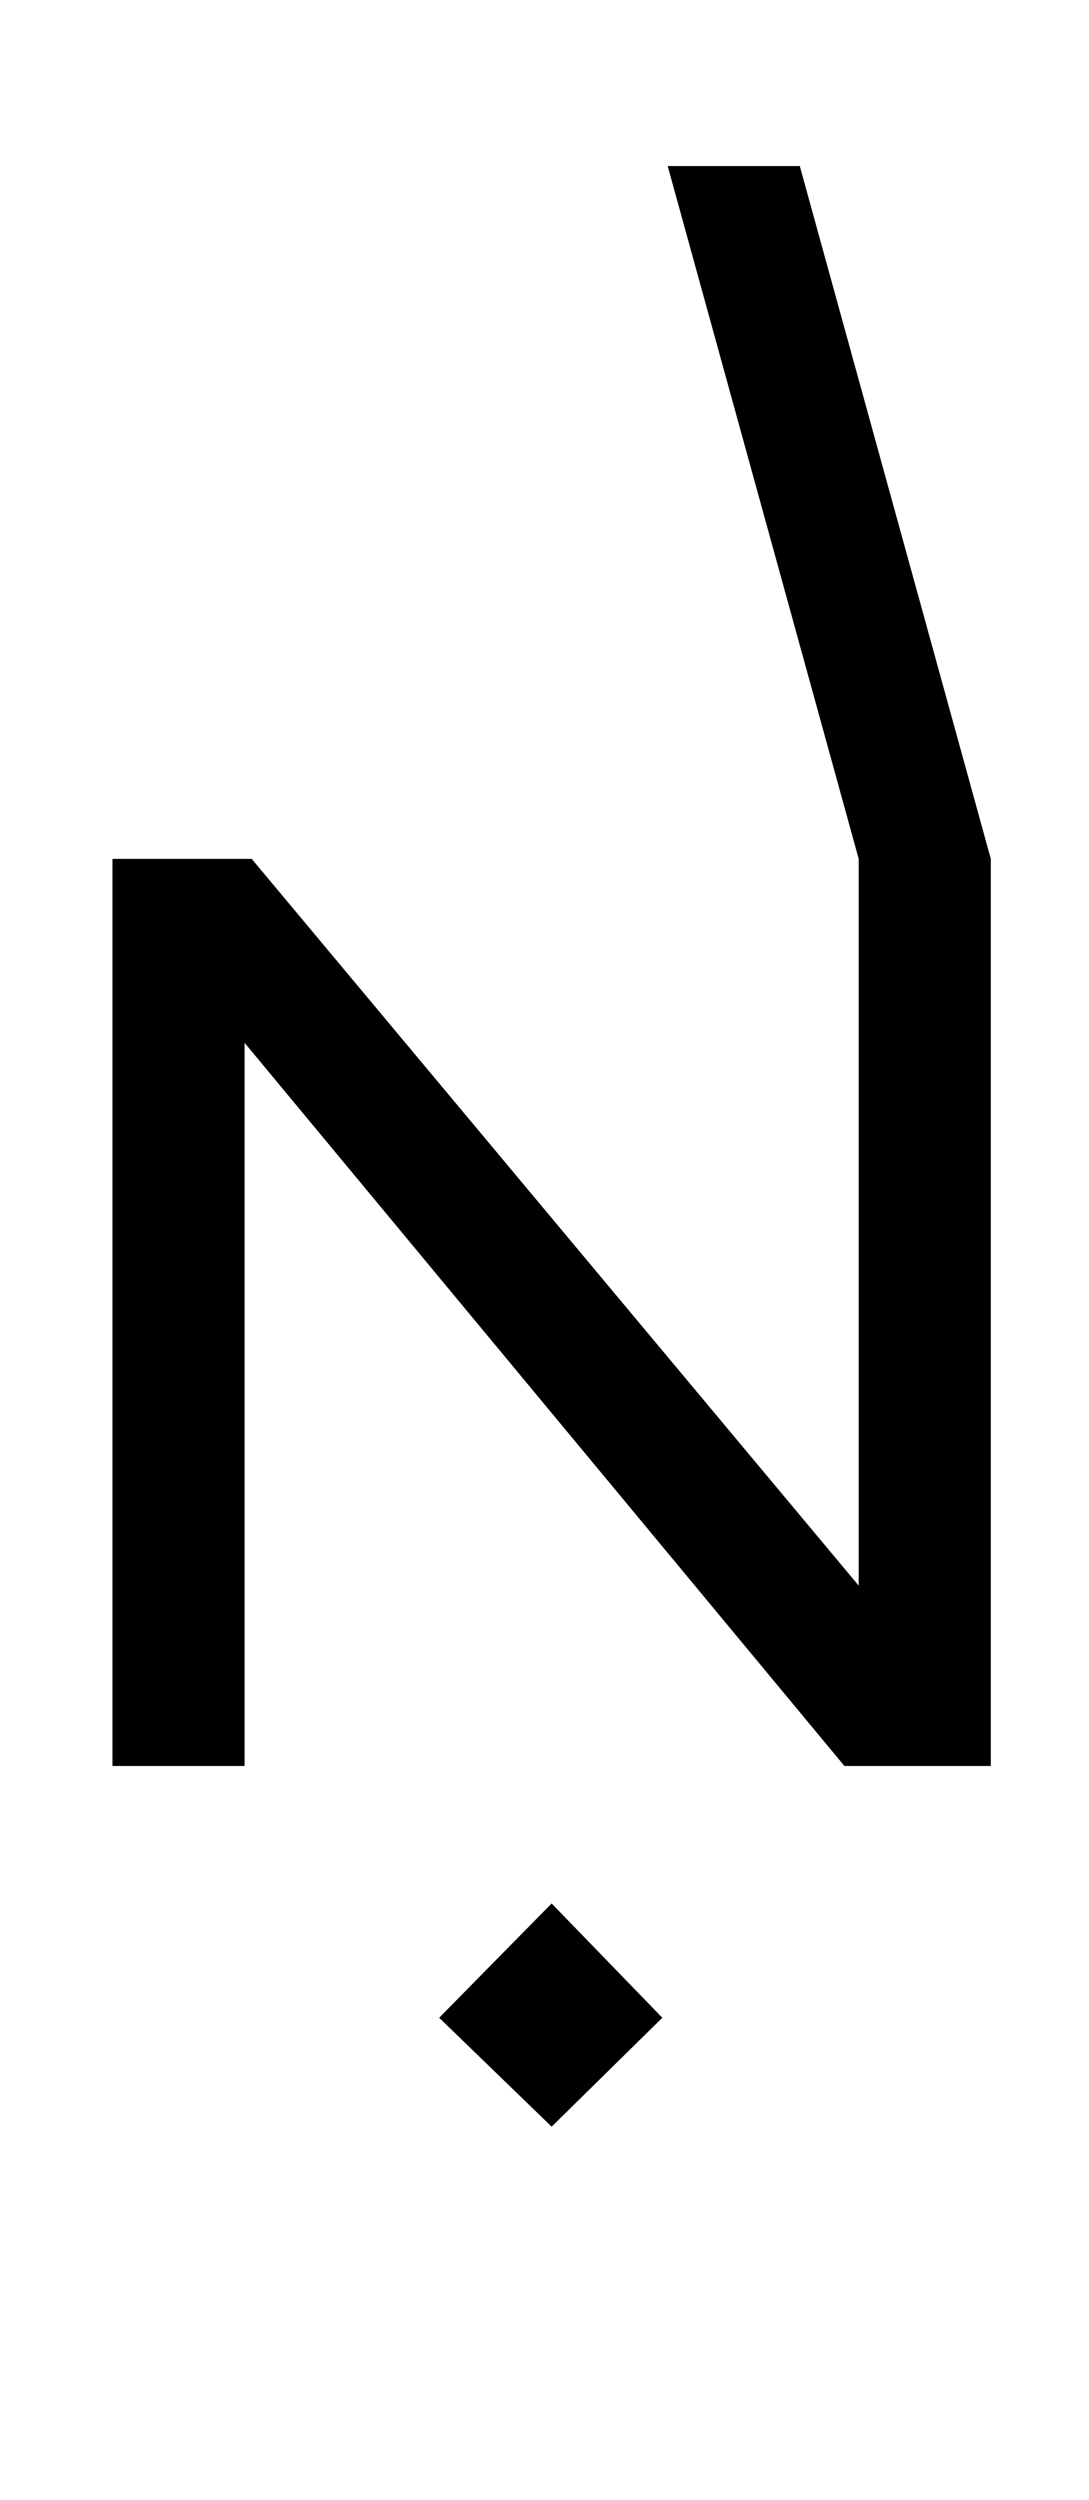 <?xml version="1.0" standalone="no"?>
<!DOCTYPE svg PUBLIC "-//W3C//DTD SVG 1.1//EN" "http://www.w3.org/Graphics/SVG/1.1/DTD/svg11.dtd" >
<svg xmlns="http://www.w3.org/2000/svg" xmlns:xlink="http://www.w3.org/1999/xlink" version="1.1" viewBox="-10 -200 610 1400">
   <path fill="currentColor"
d="M545 789h-82l-336 -405v405h-74v-508h78l340 407v-407l-107 -388h74l107 388v508zM299 991l-63 -61l63 -64l62 64z" />
</svg>
